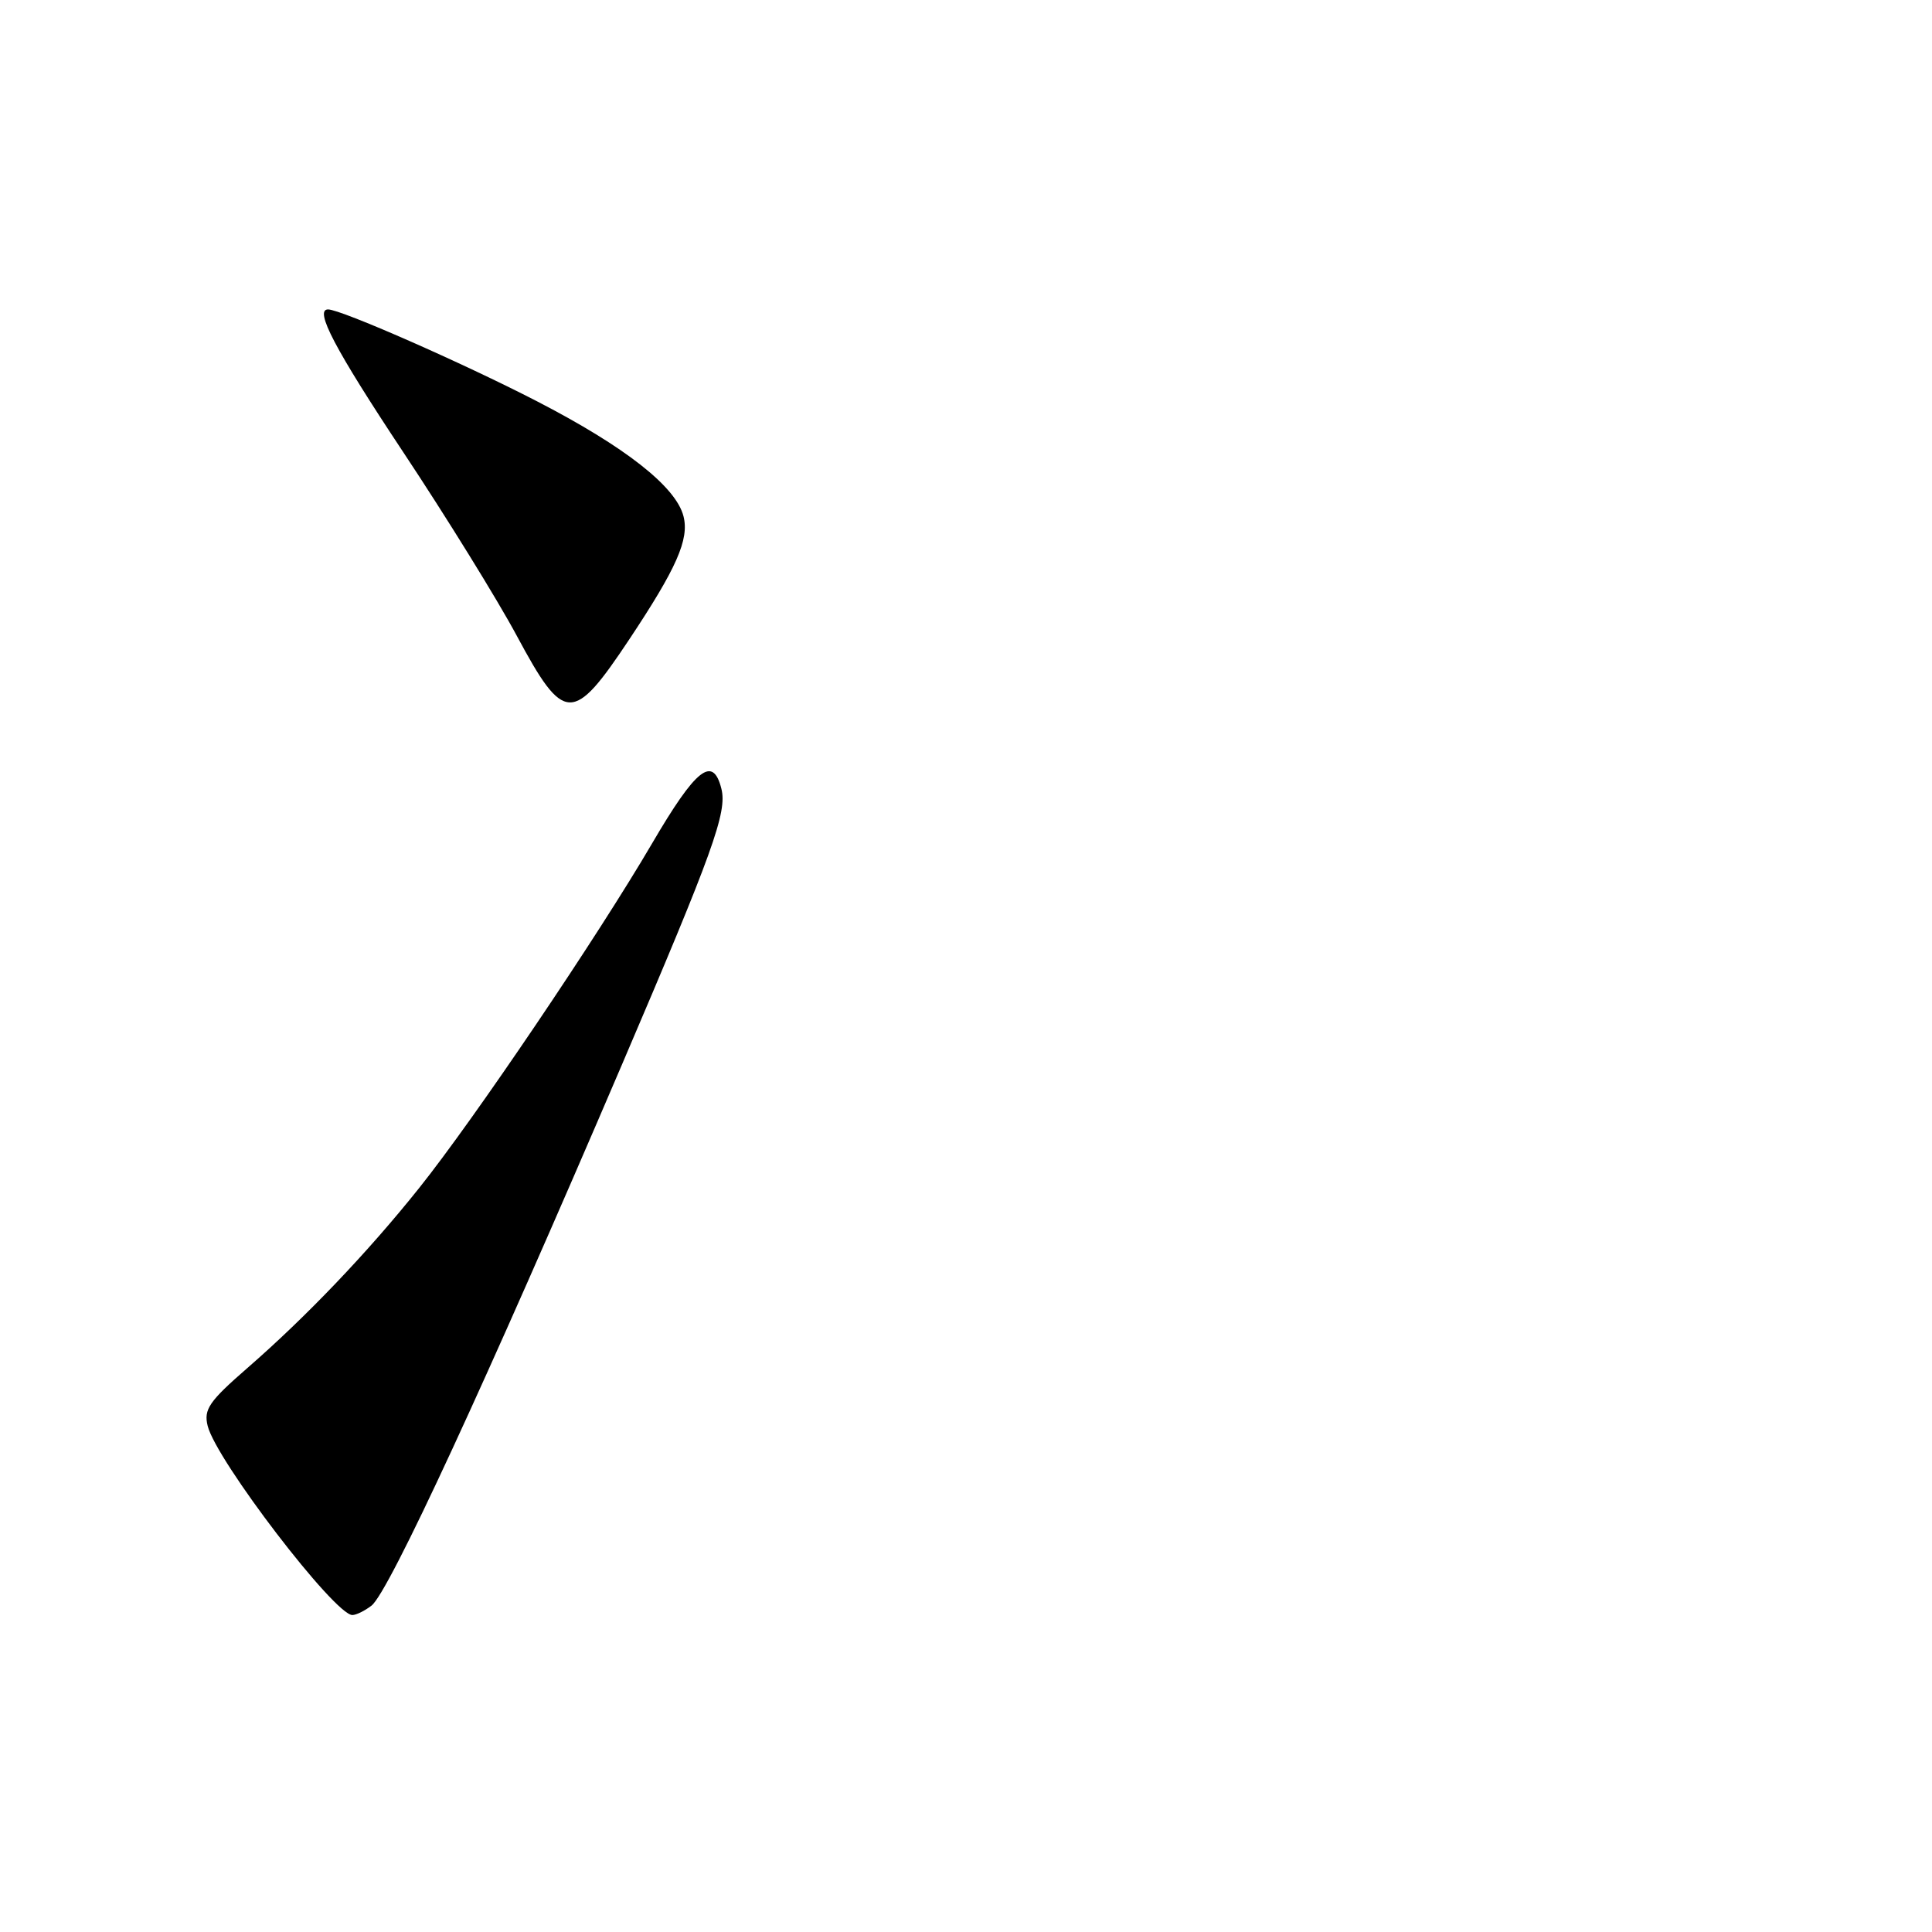 <?xml version="1.0" encoding="UTF-8" standalone="no"?>
<!DOCTYPE svg PUBLIC "-//W3C//DTD SVG 1.1//EN" "http://www.w3.org/Graphics/SVG/1.1/DTD/svg11.dtd" >
<svg xmlns="http://www.w3.org/2000/svg" xmlns:xlink="http://www.w3.org/1999/xlink" version="1.1" viewBox="0 0 256 256">
 <g >
 <path fill="currentColor"
d=" M 49.23 212.75 C 51.52 210.98 64.40 183.15 82.44 141.00 C 94.49 112.84 96.37 107.62 95.59 104.52 C 94.47 100.04 92.23 101.80 86.41 111.75 C 79.19 124.09 62.77 148.38 55.53 157.43 C 48.71 165.97 40.58 174.48 32.79 181.26 C 27.70 185.69 26.97 186.75 27.52 188.95 C 28.67 193.53 44.34 214.00 46.69 214.00 C 47.20 214.00 48.34 213.44 49.23 212.75 Z  M 83.37 84.74 C 89.66 75.28 91.34 71.48 90.57 68.42 C 89.58 64.49 82.84 59.20 71.09 53.14 C 61.36 48.12 45.17 41.00 43.47 41.00 C 41.61 41.00 44.38 46.27 53.39 59.85 C 59.11 68.46 65.90 79.44 68.48 84.25 C 74.74 95.91 75.91 95.95 83.37 84.74 Z "/>
</g>
</svg>